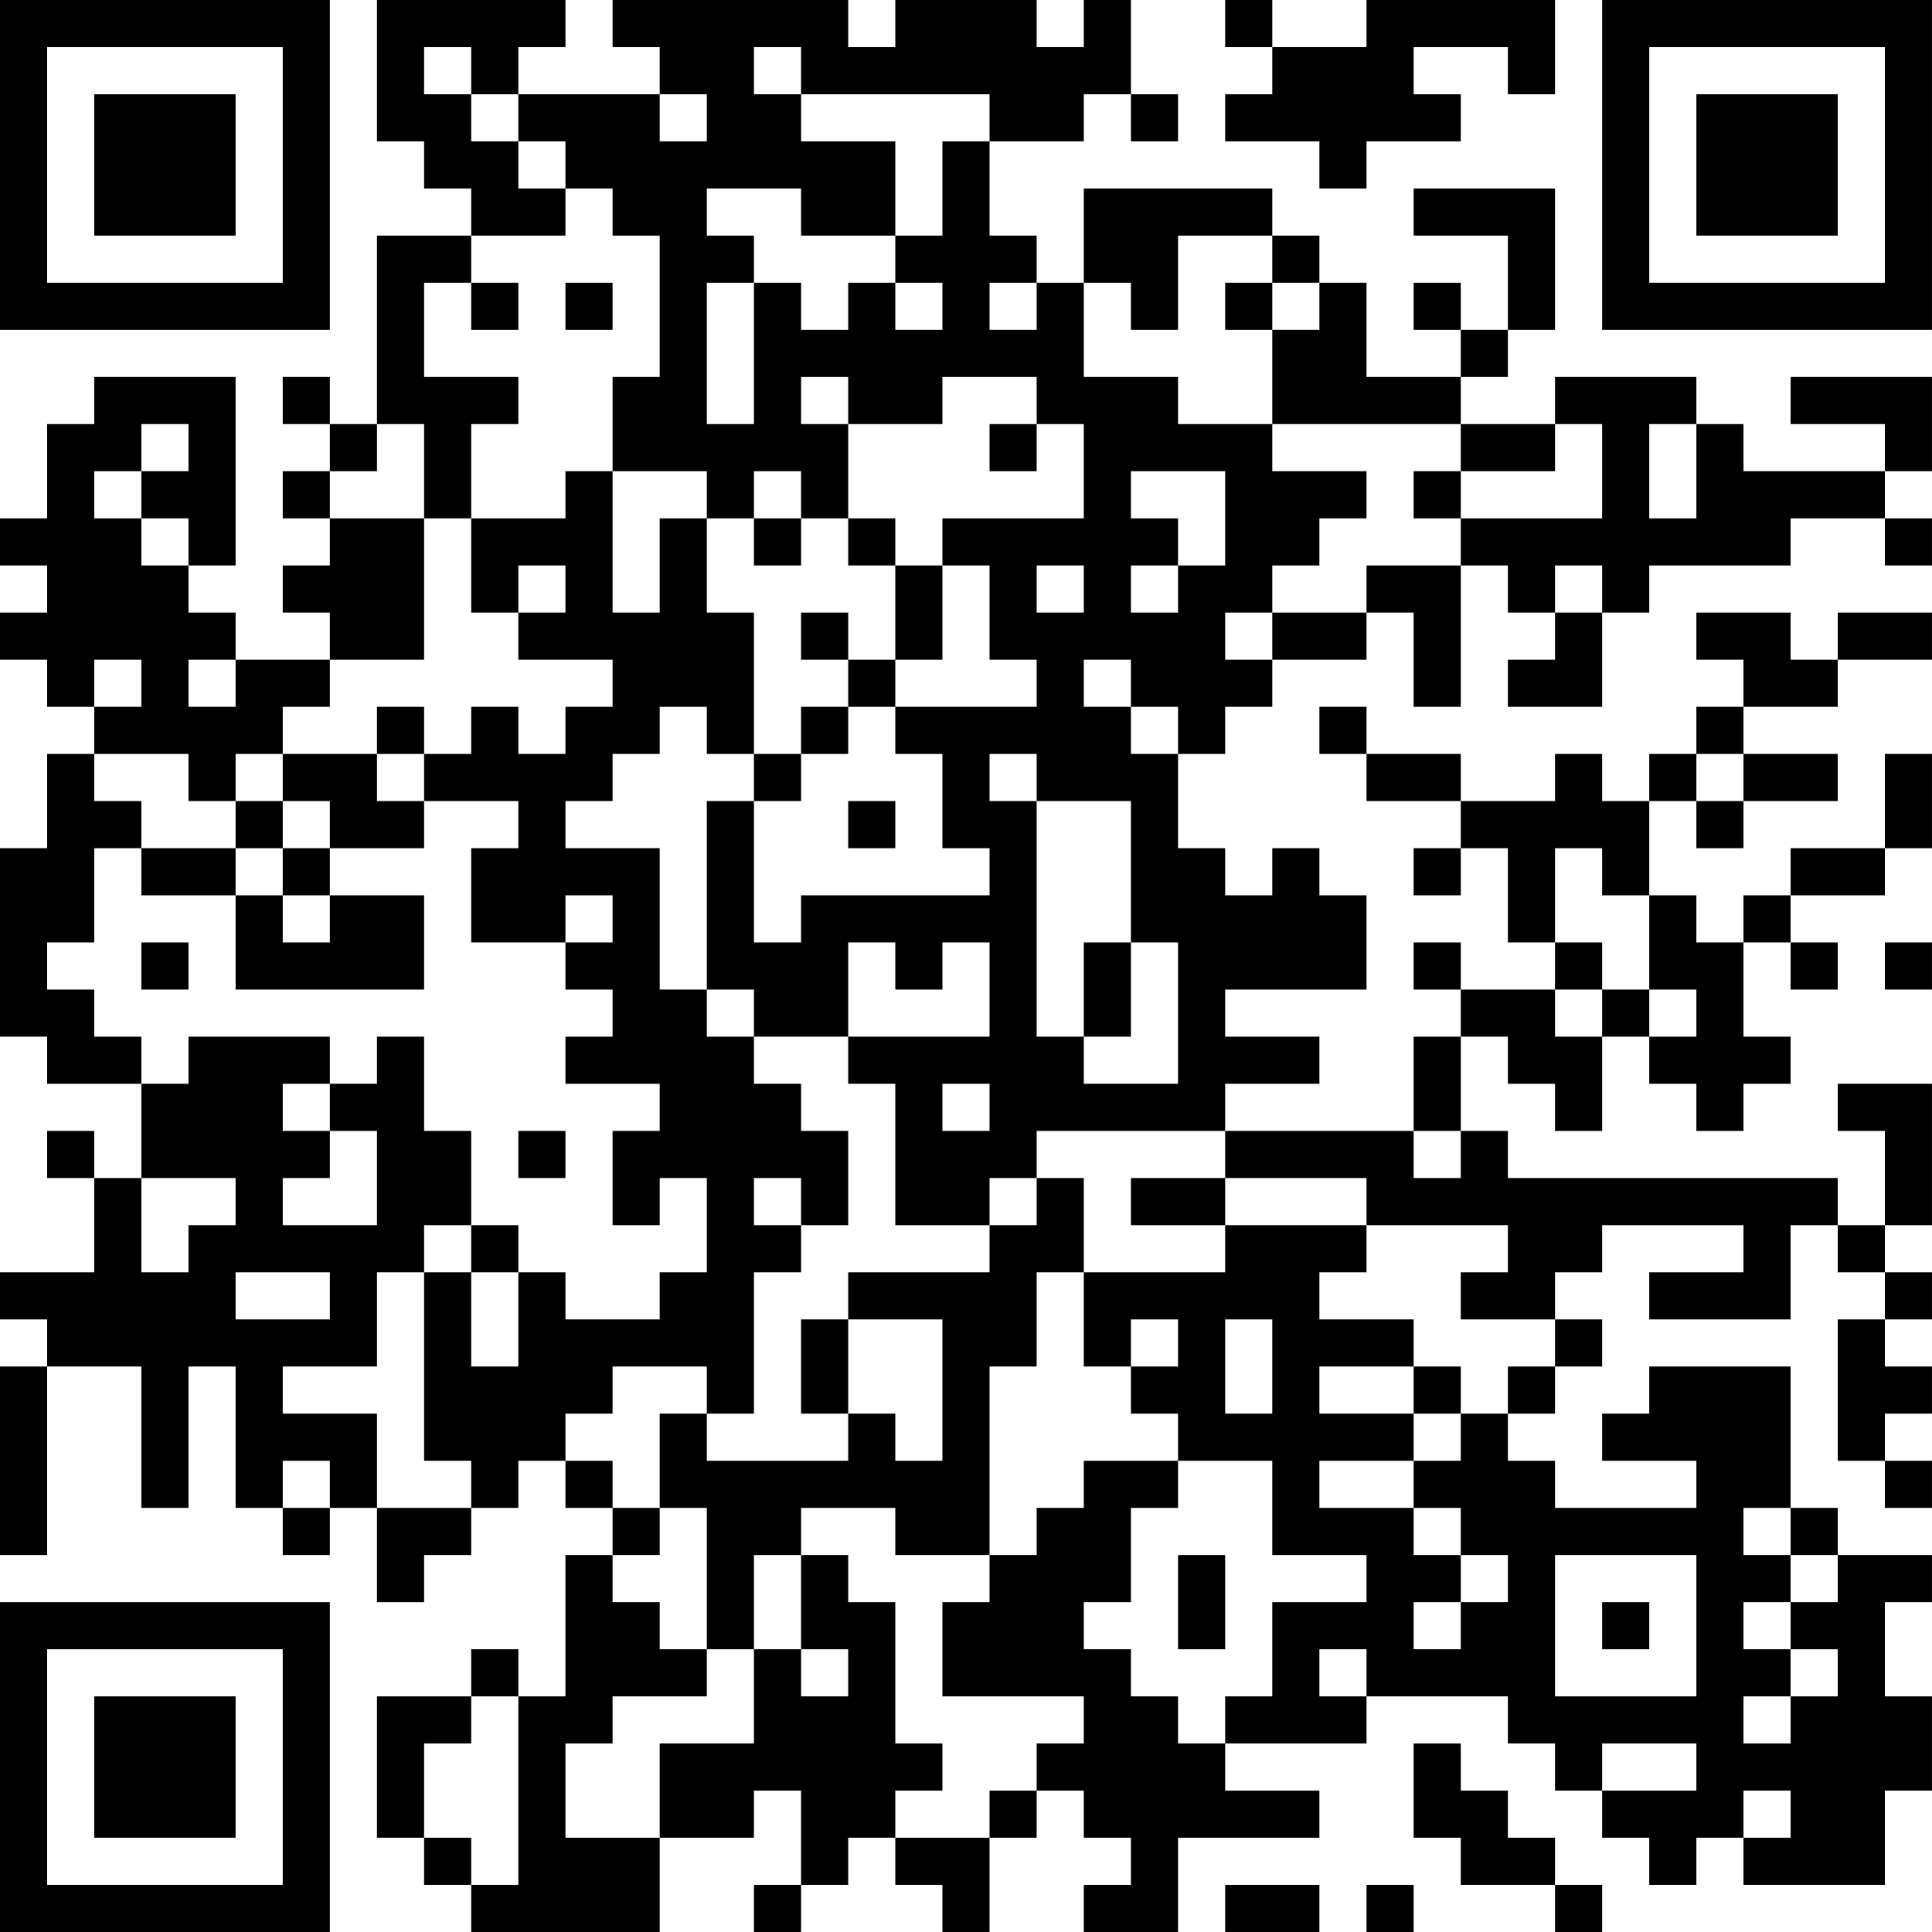 <?xml version="1.0" encoding="UTF-8"?>
<svg xmlns="http://www.w3.org/2000/svg" version="1.1" width="200" height="200" viewBox="0 0 200 200"><rect x="0" y="0" width="200" height="200" fill="#ffffff"/><g transform="scale(4.878)"><g transform="translate(0,0)"><path fill-rule="evenodd" d="M8 0L8 3L9 3L9 4L10 4L10 5L8 5L8 9L7 9L7 8L6 8L6 9L7 9L7 10L6 10L6 11L7 11L7 12L6 12L6 13L7 13L7 14L5 14L5 13L4 13L4 12L5 12L5 8L2 8L2 9L1 9L1 11L0 11L0 12L1 12L1 13L0 13L0 14L1 14L1 15L2 15L2 16L1 16L1 18L0 18L0 22L1 22L1 23L3 23L3 25L2 25L2 24L1 24L1 25L2 25L2 27L0 27L0 28L1 28L1 29L0 29L0 33L1 33L1 29L3 29L3 32L4 32L4 29L5 29L5 32L6 32L6 33L7 33L7 32L8 32L8 34L9 34L9 33L10 33L10 32L11 32L11 31L12 31L12 32L13 32L13 33L12 33L12 36L11 36L11 35L10 35L10 36L8 36L8 39L9 39L9 40L10 40L10 41L14 41L14 39L16 39L16 38L17 38L17 40L16 40L16 41L17 41L17 40L18 40L18 39L19 39L19 40L20 40L20 41L21 41L21 39L22 39L22 38L23 38L23 39L24 39L24 40L23 40L23 41L25 41L25 39L28 39L28 38L26 38L26 37L29 37L29 36L32 36L32 37L33 37L33 38L34 38L34 39L35 39L35 40L36 40L36 39L37 39L37 40L40 40L40 38L41 38L41 36L40 36L40 34L41 34L41 33L39 33L39 32L38 32L38 29L35 29L35 30L34 30L34 31L36 31L36 32L33 32L33 31L32 31L32 30L33 30L33 29L34 29L34 28L33 28L33 27L34 27L34 26L37 26L37 27L35 27L35 28L38 28L38 26L39 26L39 27L40 27L40 28L39 28L39 31L40 31L40 32L41 32L41 31L40 31L40 30L41 30L41 29L40 29L40 28L41 28L41 27L40 27L40 26L41 26L41 23L39 23L39 24L40 24L40 26L39 26L39 25L32 25L32 24L31 24L31 22L32 22L32 23L33 23L33 24L34 24L34 22L35 22L35 23L36 23L36 24L37 24L37 23L38 23L38 22L37 22L37 20L38 20L38 21L39 21L39 20L38 20L38 19L40 19L40 18L41 18L41 16L40 16L40 18L38 18L38 19L37 19L37 20L36 20L36 19L35 19L35 17L36 17L36 18L37 18L37 17L39 17L39 16L37 16L37 15L39 15L39 14L41 14L41 13L39 13L39 14L38 14L38 13L36 13L36 14L37 14L37 15L36 15L36 16L35 16L35 17L34 17L34 16L33 16L33 17L31 17L31 16L29 16L29 15L28 15L28 16L29 16L29 17L31 17L31 18L30 18L30 19L31 19L31 18L32 18L32 20L33 20L33 21L31 21L31 20L30 20L30 21L31 21L31 22L30 22L30 24L26 24L26 23L28 23L28 22L26 22L26 21L29 21L29 19L28 19L28 18L27 18L27 19L26 19L26 18L25 18L25 16L26 16L26 15L27 15L27 14L29 14L29 13L30 13L30 15L31 15L31 12L32 12L32 13L33 13L33 14L32 14L32 15L34 15L34 13L35 13L35 12L38 12L38 11L40 11L40 12L41 12L41 11L40 11L40 10L41 10L41 8L38 8L38 9L40 9L40 10L37 10L37 9L36 9L36 8L33 8L33 9L31 9L31 8L32 8L32 7L33 7L33 4L30 4L30 5L32 5L32 7L31 7L31 6L30 6L30 7L31 7L31 8L29 8L29 6L28 6L28 5L27 5L27 4L23 4L23 6L22 6L22 5L21 5L21 3L23 3L23 2L24 2L24 3L25 3L25 2L24 2L24 0L23 0L23 1L22 1L22 0L19 0L19 1L18 1L18 0L13 0L13 1L14 1L14 2L11 2L11 1L12 1L12 0ZM26 0L26 1L27 1L27 2L26 2L26 3L28 3L28 4L29 4L29 3L31 3L31 2L30 2L30 1L32 1L32 2L33 2L33 0L29 0L29 1L27 1L27 0ZM9 1L9 2L10 2L10 3L11 3L11 4L12 4L12 5L10 5L10 6L9 6L9 8L11 8L11 9L10 9L10 11L9 11L9 9L8 9L8 10L7 10L7 11L9 11L9 14L7 14L7 15L6 15L6 16L5 16L5 17L4 17L4 16L2 16L2 17L3 17L3 18L2 18L2 20L1 20L1 21L2 21L2 22L3 22L3 23L4 23L4 22L7 22L7 23L6 23L6 24L7 24L7 25L6 25L6 26L8 26L8 24L7 24L7 23L8 23L8 22L9 22L9 24L10 24L10 26L9 26L9 27L8 27L8 29L6 29L6 30L8 30L8 32L10 32L10 31L9 31L9 27L10 27L10 29L11 29L11 27L12 27L12 28L14 28L14 27L15 27L15 25L14 25L14 26L13 26L13 24L14 24L14 23L12 23L12 22L13 22L13 21L12 21L12 20L13 20L13 19L12 19L12 20L10 20L10 18L11 18L11 17L9 17L9 16L10 16L10 15L11 15L11 16L12 16L12 15L13 15L13 14L11 14L11 13L12 13L12 12L11 12L11 13L10 13L10 11L12 11L12 10L13 10L13 13L14 13L14 11L15 11L15 13L16 13L16 16L15 16L15 15L14 15L14 16L13 16L13 17L12 17L12 18L14 18L14 21L15 21L15 22L16 22L16 23L17 23L17 24L18 24L18 26L17 26L17 25L16 25L16 26L17 26L17 27L16 27L16 30L15 30L15 29L13 29L13 30L12 30L12 31L13 31L13 32L14 32L14 33L13 33L13 34L14 34L14 35L15 35L15 36L13 36L13 37L12 37L12 39L14 39L14 37L16 37L16 35L17 35L17 36L18 36L18 35L17 35L17 33L18 33L18 34L19 34L19 37L20 37L20 38L19 38L19 39L21 39L21 38L22 38L22 37L23 37L23 36L20 36L20 34L21 34L21 33L22 33L22 32L23 32L23 31L25 31L25 32L24 32L24 34L23 34L23 35L24 35L24 36L25 36L25 37L26 37L26 36L27 36L27 34L29 34L29 33L27 33L27 31L25 31L25 30L24 30L24 29L25 29L25 28L24 28L24 29L23 29L23 27L26 27L26 26L29 26L29 27L28 27L28 28L30 28L30 29L28 29L28 30L30 30L30 31L28 31L28 32L30 32L30 33L31 33L31 34L30 34L30 35L31 35L31 34L32 34L32 33L31 33L31 32L30 32L30 31L31 31L31 30L32 30L32 29L33 29L33 28L31 28L31 27L32 27L32 26L29 26L29 25L26 25L26 24L22 24L22 25L21 25L21 26L19 26L19 23L18 23L18 22L21 22L21 20L20 20L20 21L19 21L19 20L18 20L18 22L16 22L16 21L15 21L15 17L16 17L16 20L17 20L17 19L21 19L21 18L20 18L20 16L19 16L19 15L22 15L22 14L21 14L21 12L20 12L20 11L23 11L23 9L22 9L22 8L20 8L20 9L18 9L18 8L17 8L17 9L18 9L18 11L17 11L17 10L16 10L16 11L15 11L15 10L13 10L13 8L14 8L14 5L13 5L13 4L12 4L12 3L11 3L11 2L10 2L10 1ZM16 1L16 2L17 2L17 3L19 3L19 5L17 5L17 4L15 4L15 5L16 5L16 6L15 6L15 9L16 9L16 6L17 6L17 7L18 7L18 6L19 6L19 7L20 7L20 6L19 6L19 5L20 5L20 3L21 3L21 2L17 2L17 1ZM14 2L14 3L15 3L15 2ZM25 5L25 7L24 7L24 6L23 6L23 8L25 8L25 9L27 9L27 10L29 10L29 11L28 11L28 12L27 12L27 13L26 13L26 14L27 14L27 13L29 13L29 12L31 12L31 11L34 11L34 9L33 9L33 10L31 10L31 9L27 9L27 7L28 7L28 6L27 6L27 5ZM10 6L10 7L11 7L11 6ZM12 6L12 7L13 7L13 6ZM21 6L21 7L22 7L22 6ZM26 6L26 7L27 7L27 6ZM3 9L3 10L2 10L2 11L3 11L3 12L4 12L4 11L3 11L3 10L4 10L4 9ZM21 9L21 10L22 10L22 9ZM35 9L35 11L36 11L36 9ZM24 10L24 11L25 11L25 12L24 12L24 13L25 13L25 12L26 12L26 10ZM30 10L30 11L31 11L31 10ZM16 11L16 12L17 12L17 11ZM18 11L18 12L19 12L19 14L18 14L18 13L17 13L17 14L18 14L18 15L17 15L17 16L16 16L16 17L17 17L17 16L18 16L18 15L19 15L19 14L20 14L20 12L19 12L19 11ZM22 12L22 13L23 13L23 12ZM33 12L33 13L34 13L34 12ZM2 14L2 15L3 15L3 14ZM4 14L4 15L5 15L5 14ZM23 14L23 15L24 15L24 16L25 16L25 15L24 15L24 14ZM8 15L8 16L6 16L6 17L5 17L5 18L3 18L3 19L5 19L5 21L9 21L9 19L7 19L7 18L9 18L9 17L8 17L8 16L9 16L9 15ZM21 16L21 17L22 17L22 22L23 22L23 23L25 23L25 20L24 20L24 17L22 17L22 16ZM36 16L36 17L37 17L37 16ZM6 17L6 18L5 18L5 19L6 19L6 20L7 20L7 19L6 19L6 18L7 18L7 17ZM18 17L18 18L19 18L19 17ZM33 18L33 20L34 20L34 21L33 21L33 22L34 22L34 21L35 21L35 22L36 22L36 21L35 21L35 19L34 19L34 18ZM3 20L3 21L4 21L4 20ZM23 20L23 22L24 22L24 20ZM40 20L40 21L41 21L41 20ZM20 23L20 24L21 24L21 23ZM11 24L11 25L12 25L12 24ZM30 24L30 25L31 25L31 24ZM3 25L3 27L4 27L4 26L5 26L5 25ZM22 25L22 26L21 26L21 27L18 27L18 28L17 28L17 30L18 30L18 31L15 31L15 30L14 30L14 32L15 32L15 35L16 35L16 33L17 33L17 32L19 32L19 33L21 33L21 29L22 29L22 27L23 27L23 25ZM24 25L24 26L26 26L26 25ZM10 26L10 27L11 27L11 26ZM5 27L5 28L7 28L7 27ZM18 28L18 30L19 30L19 31L20 31L20 28ZM26 28L26 30L27 30L27 28ZM30 29L30 30L31 30L31 29ZM6 31L6 32L7 32L7 31ZM37 32L37 33L38 33L38 34L37 34L37 35L38 35L38 36L37 36L37 37L38 37L38 36L39 36L39 35L38 35L38 34L39 34L39 33L38 33L38 32ZM25 33L25 35L26 35L26 33ZM33 33L33 36L36 36L36 33ZM34 34L34 35L35 35L35 34ZM28 35L28 36L29 36L29 35ZM10 36L10 37L9 37L9 39L10 39L10 40L11 40L11 36ZM30 37L30 39L31 39L31 40L33 40L33 41L34 41L34 40L33 40L33 39L32 39L32 38L31 38L31 37ZM34 37L34 38L36 38L36 37ZM37 38L37 39L38 39L38 38ZM26 40L26 41L28 41L28 40ZM29 40L29 41L30 41L30 40ZM0 0L0 7L7 7L7 0ZM1 1L1 6L6 6L6 1ZM2 2L2 5L5 5L5 2ZM34 0L34 7L41 7L41 0ZM35 1L35 6L40 6L40 1ZM36 2L36 5L39 5L39 2ZM0 34L0 41L7 41L7 34ZM1 35L1 40L6 40L6 35ZM2 36L2 39L5 39L5 36Z" fill="#000000"/></g></g></svg>

